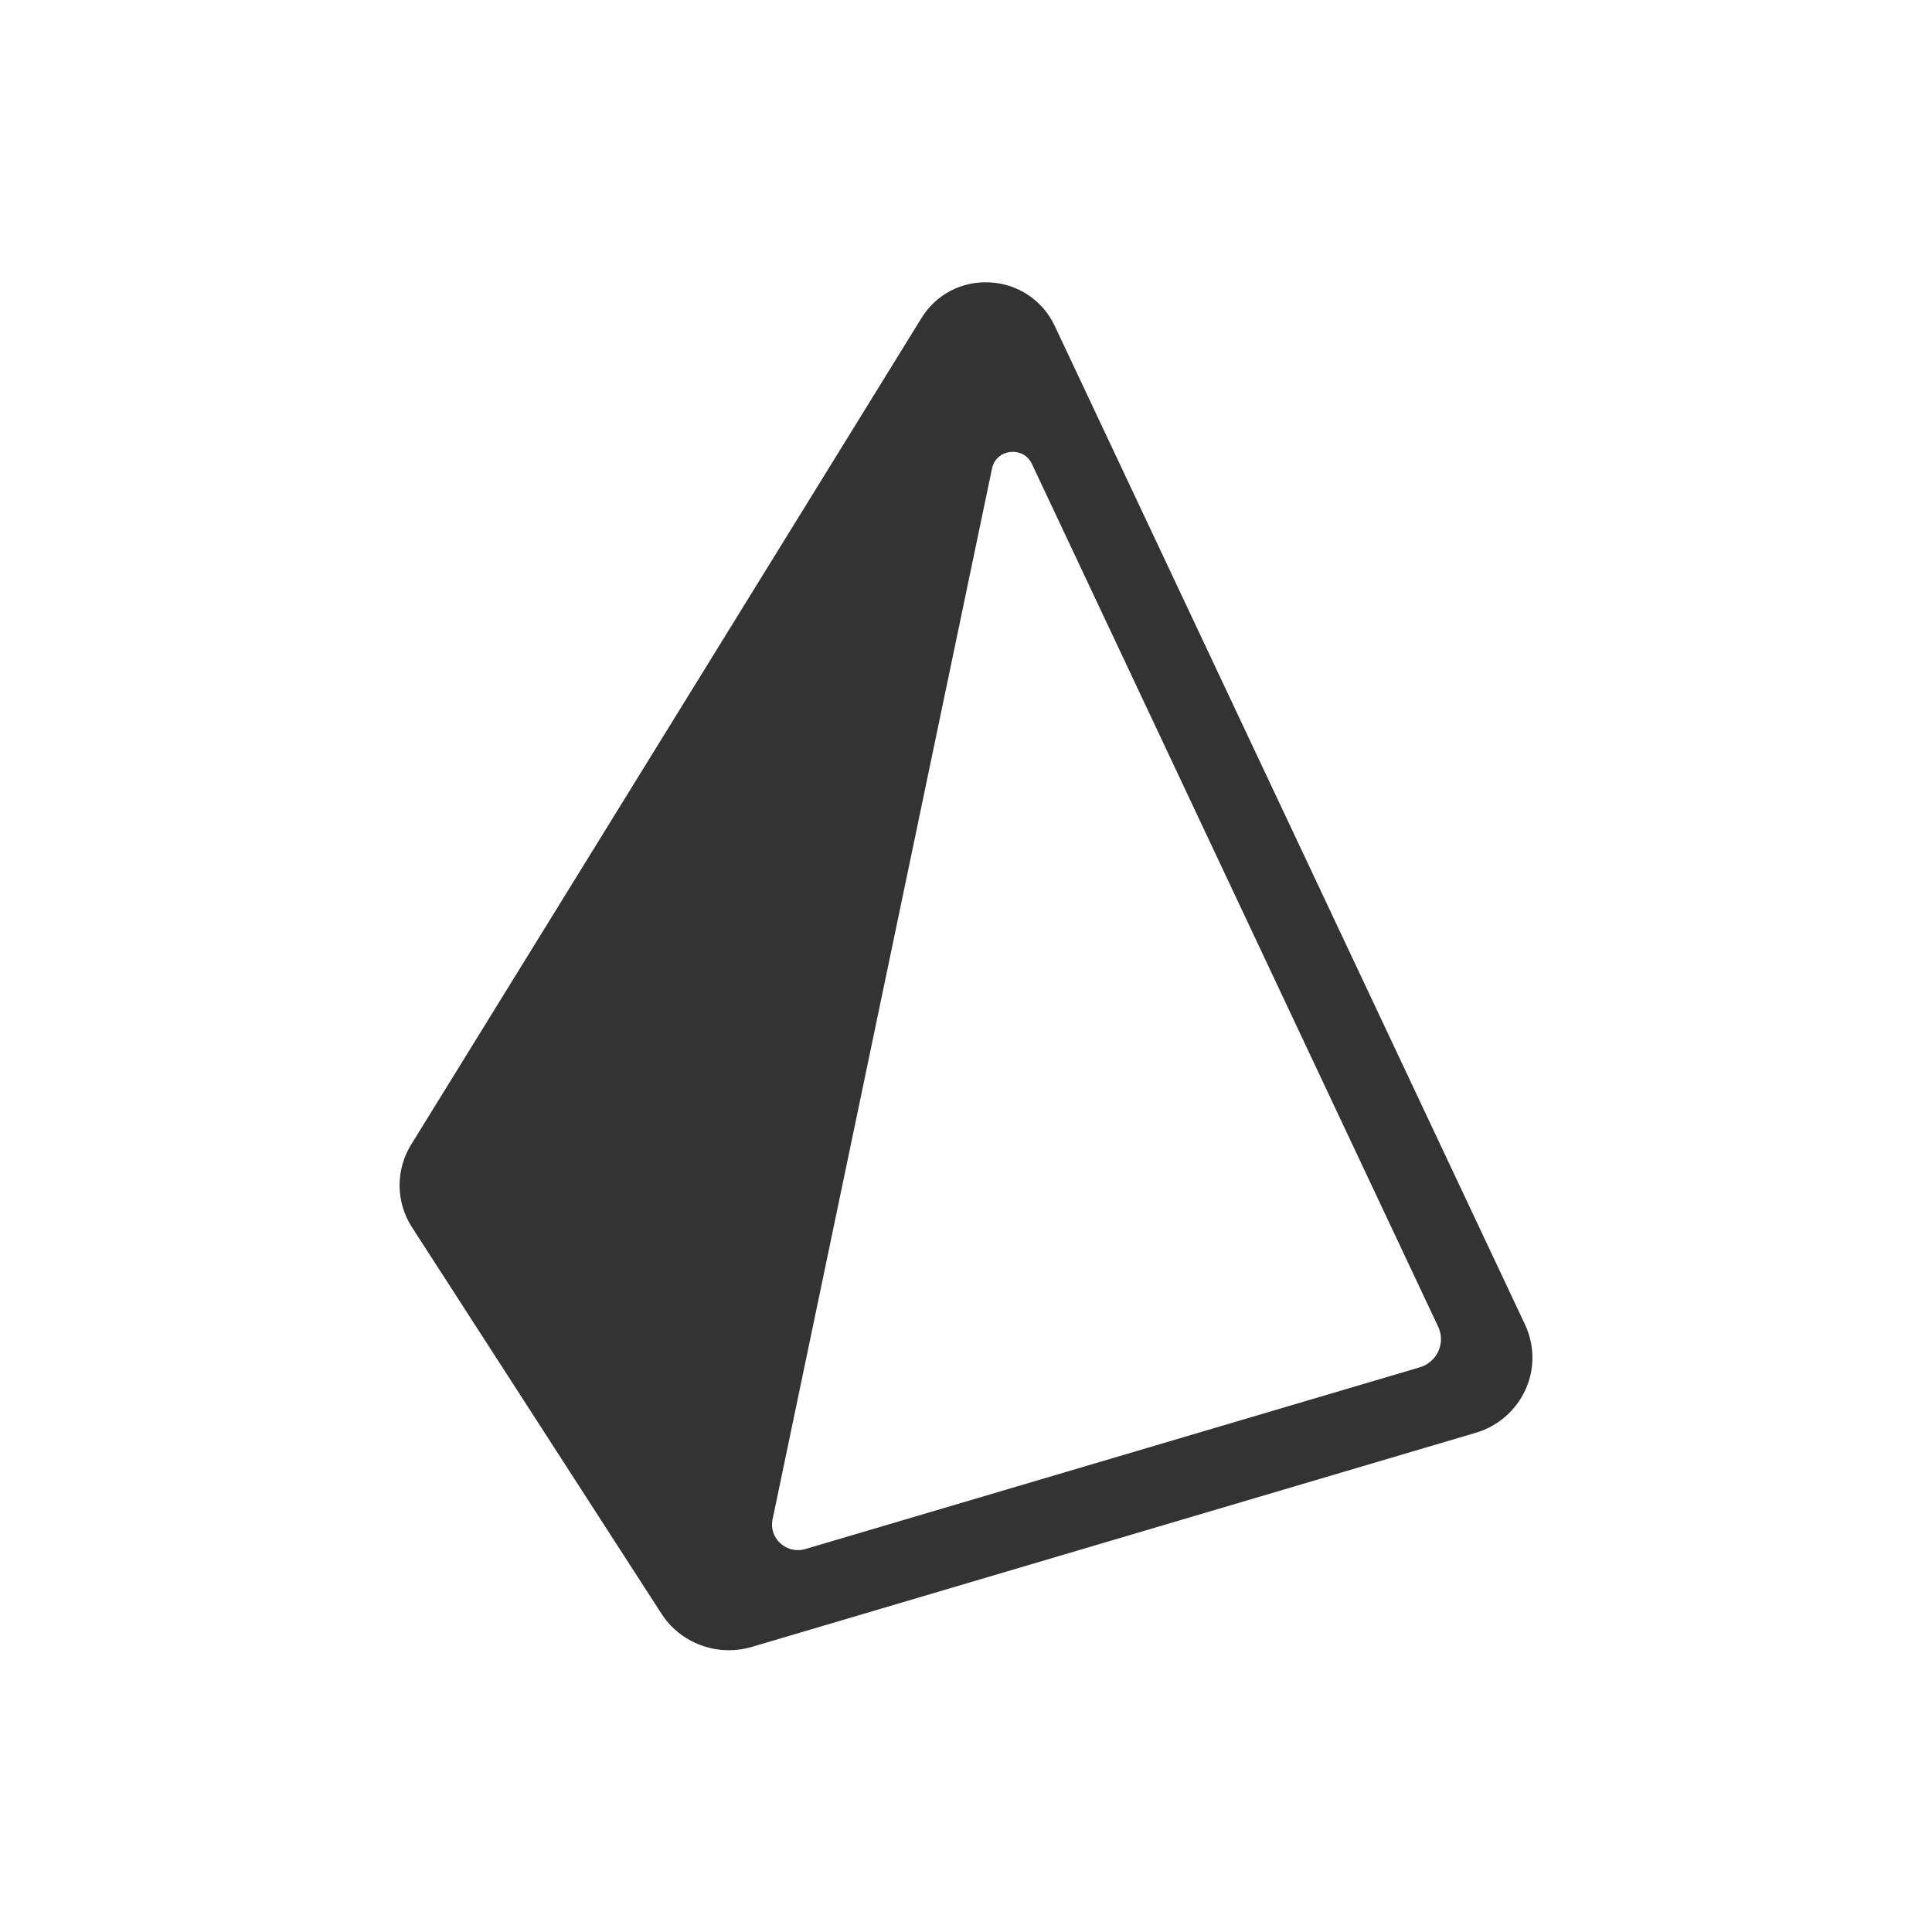 <svg xmlns="http://www.w3.org/2000/svg"
	 viewBox="0 0 768 768"
	 width="48"
	 height="48"
>
	<style type="text/css">
		.container{
			width: 50%;
			max-width: 300px;
			display: block;
			animation: 5s infinite both i-animation;
			animation-delay: 1.5s;
		}
		@keyframes i-animation {
			0% {transform: translateY(-48px);}
			50% {transform: translateY(48px);}
			100% {transform: translateY(-48px);}
		}
	</style>
	<g class="container">
		<path fill="#333333" d="M606.21,526.51L419.19,129.37v-0.01c-4.73-9.96-14.56-16.52-25.57-17.09c-11.38-0.66-21.58,4.83-27.33,14.17
			L163.46,454.96c-3.02,4.86-4.62,10.48-4.62,16.21c0,5.95,1.73,11.78,4.98,16.77l99.15,153.59c5.91,9.17,16.15,14.47,26.79,14.47
			c3.02,0,6.05-0.42,9.03-1.31l287.8-85.12c8.77-2.56,15.99-8.81,19.8-17.11c1.83-4.01,2.78-8.38,2.78-12.79
			C609.16,535.12,608.15,530.61,606.21,526.51L606.21,526.51L606.21,526.51z M564.34,543.54l-244.19,72.22
			c-7.46,2.21-14.61-4.24-13.04-11.77l87.24-417.78c1.63-7.81,12.43-9.05,15.84-1.81L571.7,527.4
			C574.75,533.87,571.27,541.5,564.34,543.54L564.34,543.54z"/>
	</g>
</svg>
